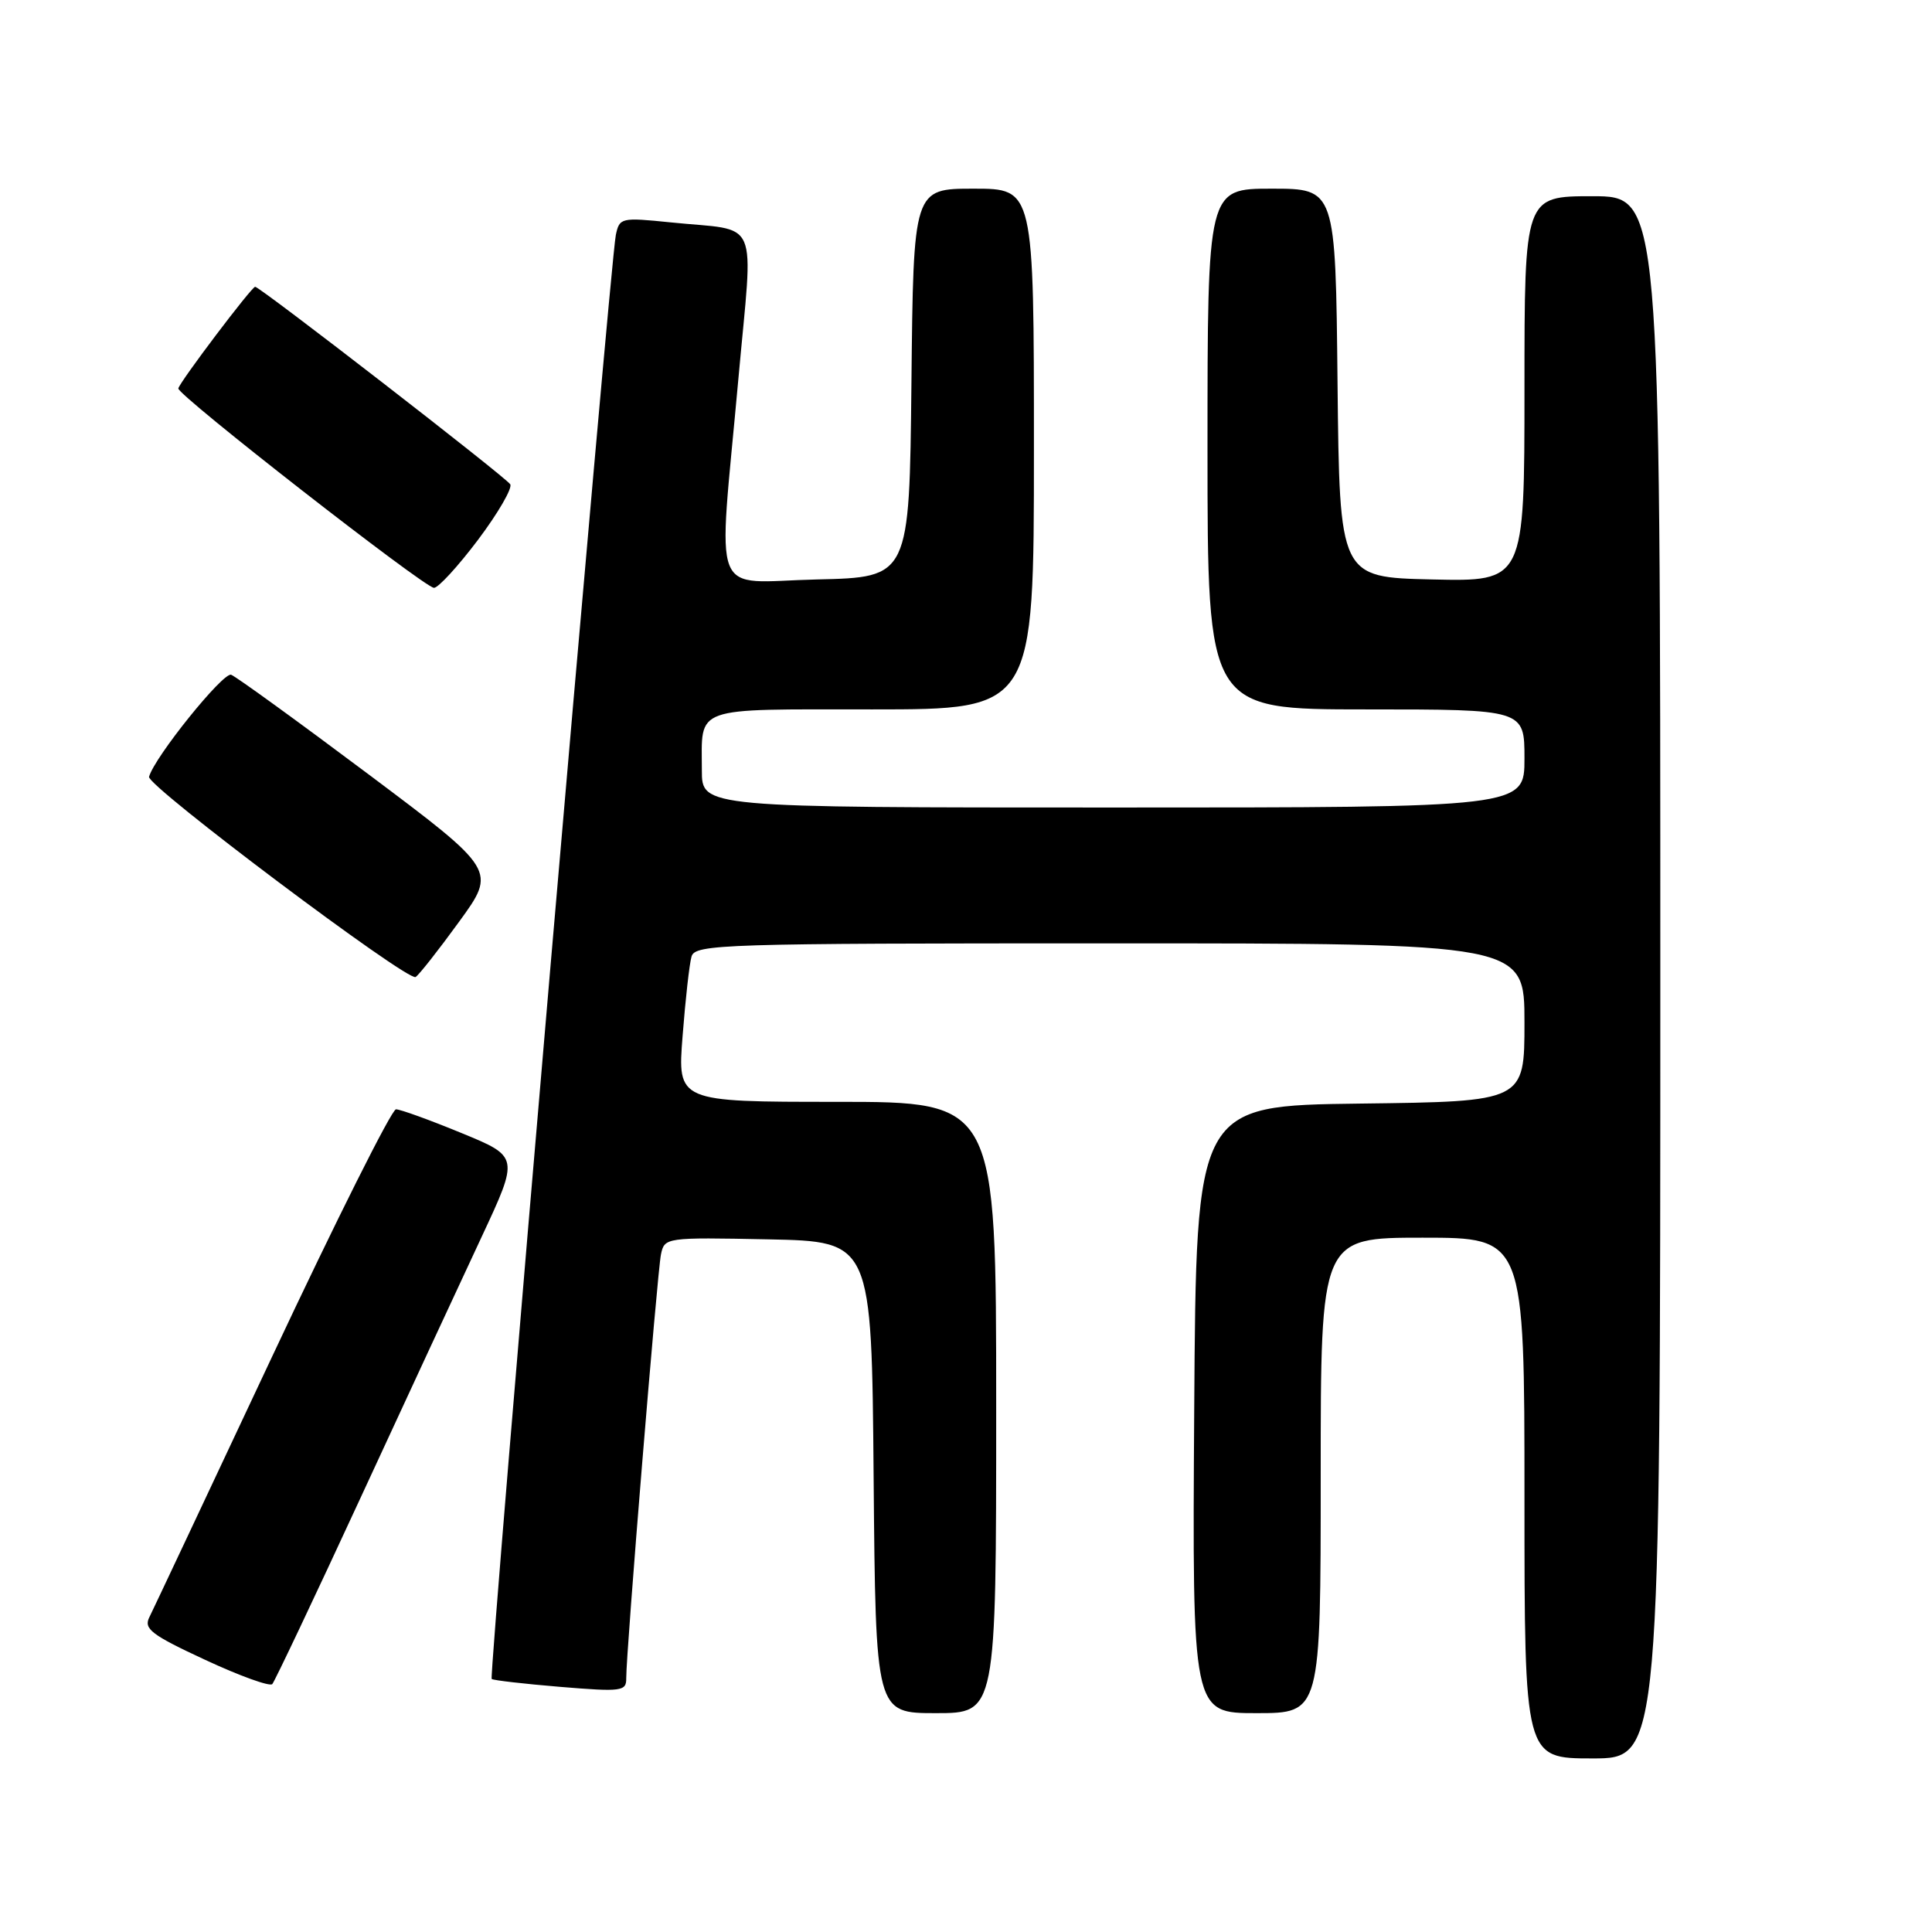 <?xml version="1.0" encoding="UTF-8" standalone="no"?>
<!DOCTYPE svg PUBLIC "-//W3C//DTD SVG 1.1//EN" "http://www.w3.org/Graphics/SVG/1.1/DTD/svg11.dtd" >
<svg xmlns="http://www.w3.org/2000/svg" xmlns:xlink="http://www.w3.org/1999/xlink" version="1.1" viewBox="0 0 256 256">
 <g >
 <path fill="currentColor"
d=" M 220.00 129.50 C 220.00 26.00 220.00 26.00 211.00 26.00 C 202.00 26.00 202.00 26.00 202.00 51.53 C 202.00 77.06 202.00 77.06 189.75 76.78 C 177.50 76.50 177.50 76.50 177.23 50.75 C 176.97 25.00 176.97 25.00 168.48 25.00 C 160.00 25.00 160.00 25.00 160.00 59.50 C 160.00 94.00 160.00 94.00 181.00 94.00 C 202.00 94.00 202.00 94.00 202.00 100.50 C 202.00 107.00 202.00 107.00 147.50 107.00 C 93.00 107.00 93.00 107.00 93.00 102.08 C 93.00 93.47 91.52 94.00 115.61 94.00 C 137.00 94.00 137.00 94.00 137.00 59.50 C 137.00 25.00 137.00 25.00 129.02 25.00 C 121.03 25.00 121.03 25.00 120.77 50.75 C 120.50 76.50 120.50 76.50 108.25 76.78 C 93.90 77.11 95.13 80.22 97.83 50.30 C 99.82 28.21 100.90 30.71 88.80 29.46 C 82.31 28.80 82.08 28.85 81.60 31.14 C 80.86 34.64 64.75 222.08 65.15 222.47 C 65.34 222.65 69.44 223.12 74.25 223.52 C 82.39 224.19 83.00 224.11 82.98 222.37 C 82.95 219.10 87.09 168.60 87.58 166.22 C 88.05 163.97 88.20 163.95 101.78 164.22 C 115.50 164.50 115.50 164.50 115.76 195.75 C 116.03 227.00 116.03 227.00 124.01 227.00 C 132.00 227.00 132.00 227.00 132.00 186.50 C 132.00 146.00 132.00 146.00 110.88 146.00 C 89.76 146.00 89.76 146.00 90.45 137.25 C 90.82 132.44 91.35 127.71 91.63 126.75 C 92.10 125.11 95.61 125.00 147.07 125.00 C 202.00 125.00 202.00 125.00 202.00 135.48 C 202.00 145.96 202.00 145.96 180.25 146.23 C 158.50 146.50 158.50 146.50 158.24 186.75 C 157.98 227.00 157.98 227.00 166.49 227.00 C 175.00 227.00 175.00 227.00 175.00 195.50 C 175.00 164.00 175.00 164.00 188.50 164.00 C 202.00 164.00 202.00 164.00 202.00 198.50 C 202.00 233.00 202.00 233.00 211.00 233.00 C 220.00 233.00 220.00 233.00 220.00 129.50 Z  M 47.76 198.50 C 53.86 185.30 61.09 169.72 63.82 163.89 C 68.78 153.27 68.78 153.27 61.14 150.13 C 56.94 148.40 53.04 146.99 52.47 146.99 C 51.90 147.00 44.52 161.74 36.06 179.75 C 27.60 197.76 20.28 213.31 19.79 214.29 C 19.01 215.83 20.06 216.63 27.19 219.94 C 31.76 222.07 35.76 223.51 36.08 223.15 C 36.40 222.79 41.66 211.70 47.76 198.50 Z  M 60.83 122.14 C 65.79 115.32 65.79 115.32 48.83 102.60 C 39.50 95.61 31.31 89.67 30.63 89.41 C 29.58 89.01 20.45 100.34 19.75 102.93 C 19.42 104.11 54.03 130.10 55.07 129.46 C 55.51 129.19 58.10 125.90 60.83 122.14 Z  M 63.34 71.53 C 66.00 67.99 67.92 64.68 67.61 64.17 C 67.02 63.22 34.45 38.00 33.81 38.00 C 33.34 38.00 23.80 50.62 23.63 51.47 C 23.46 52.31 56.17 77.82 57.50 77.89 C 58.05 77.92 60.68 75.06 63.34 71.53 Z "/>
</g>
</svg>